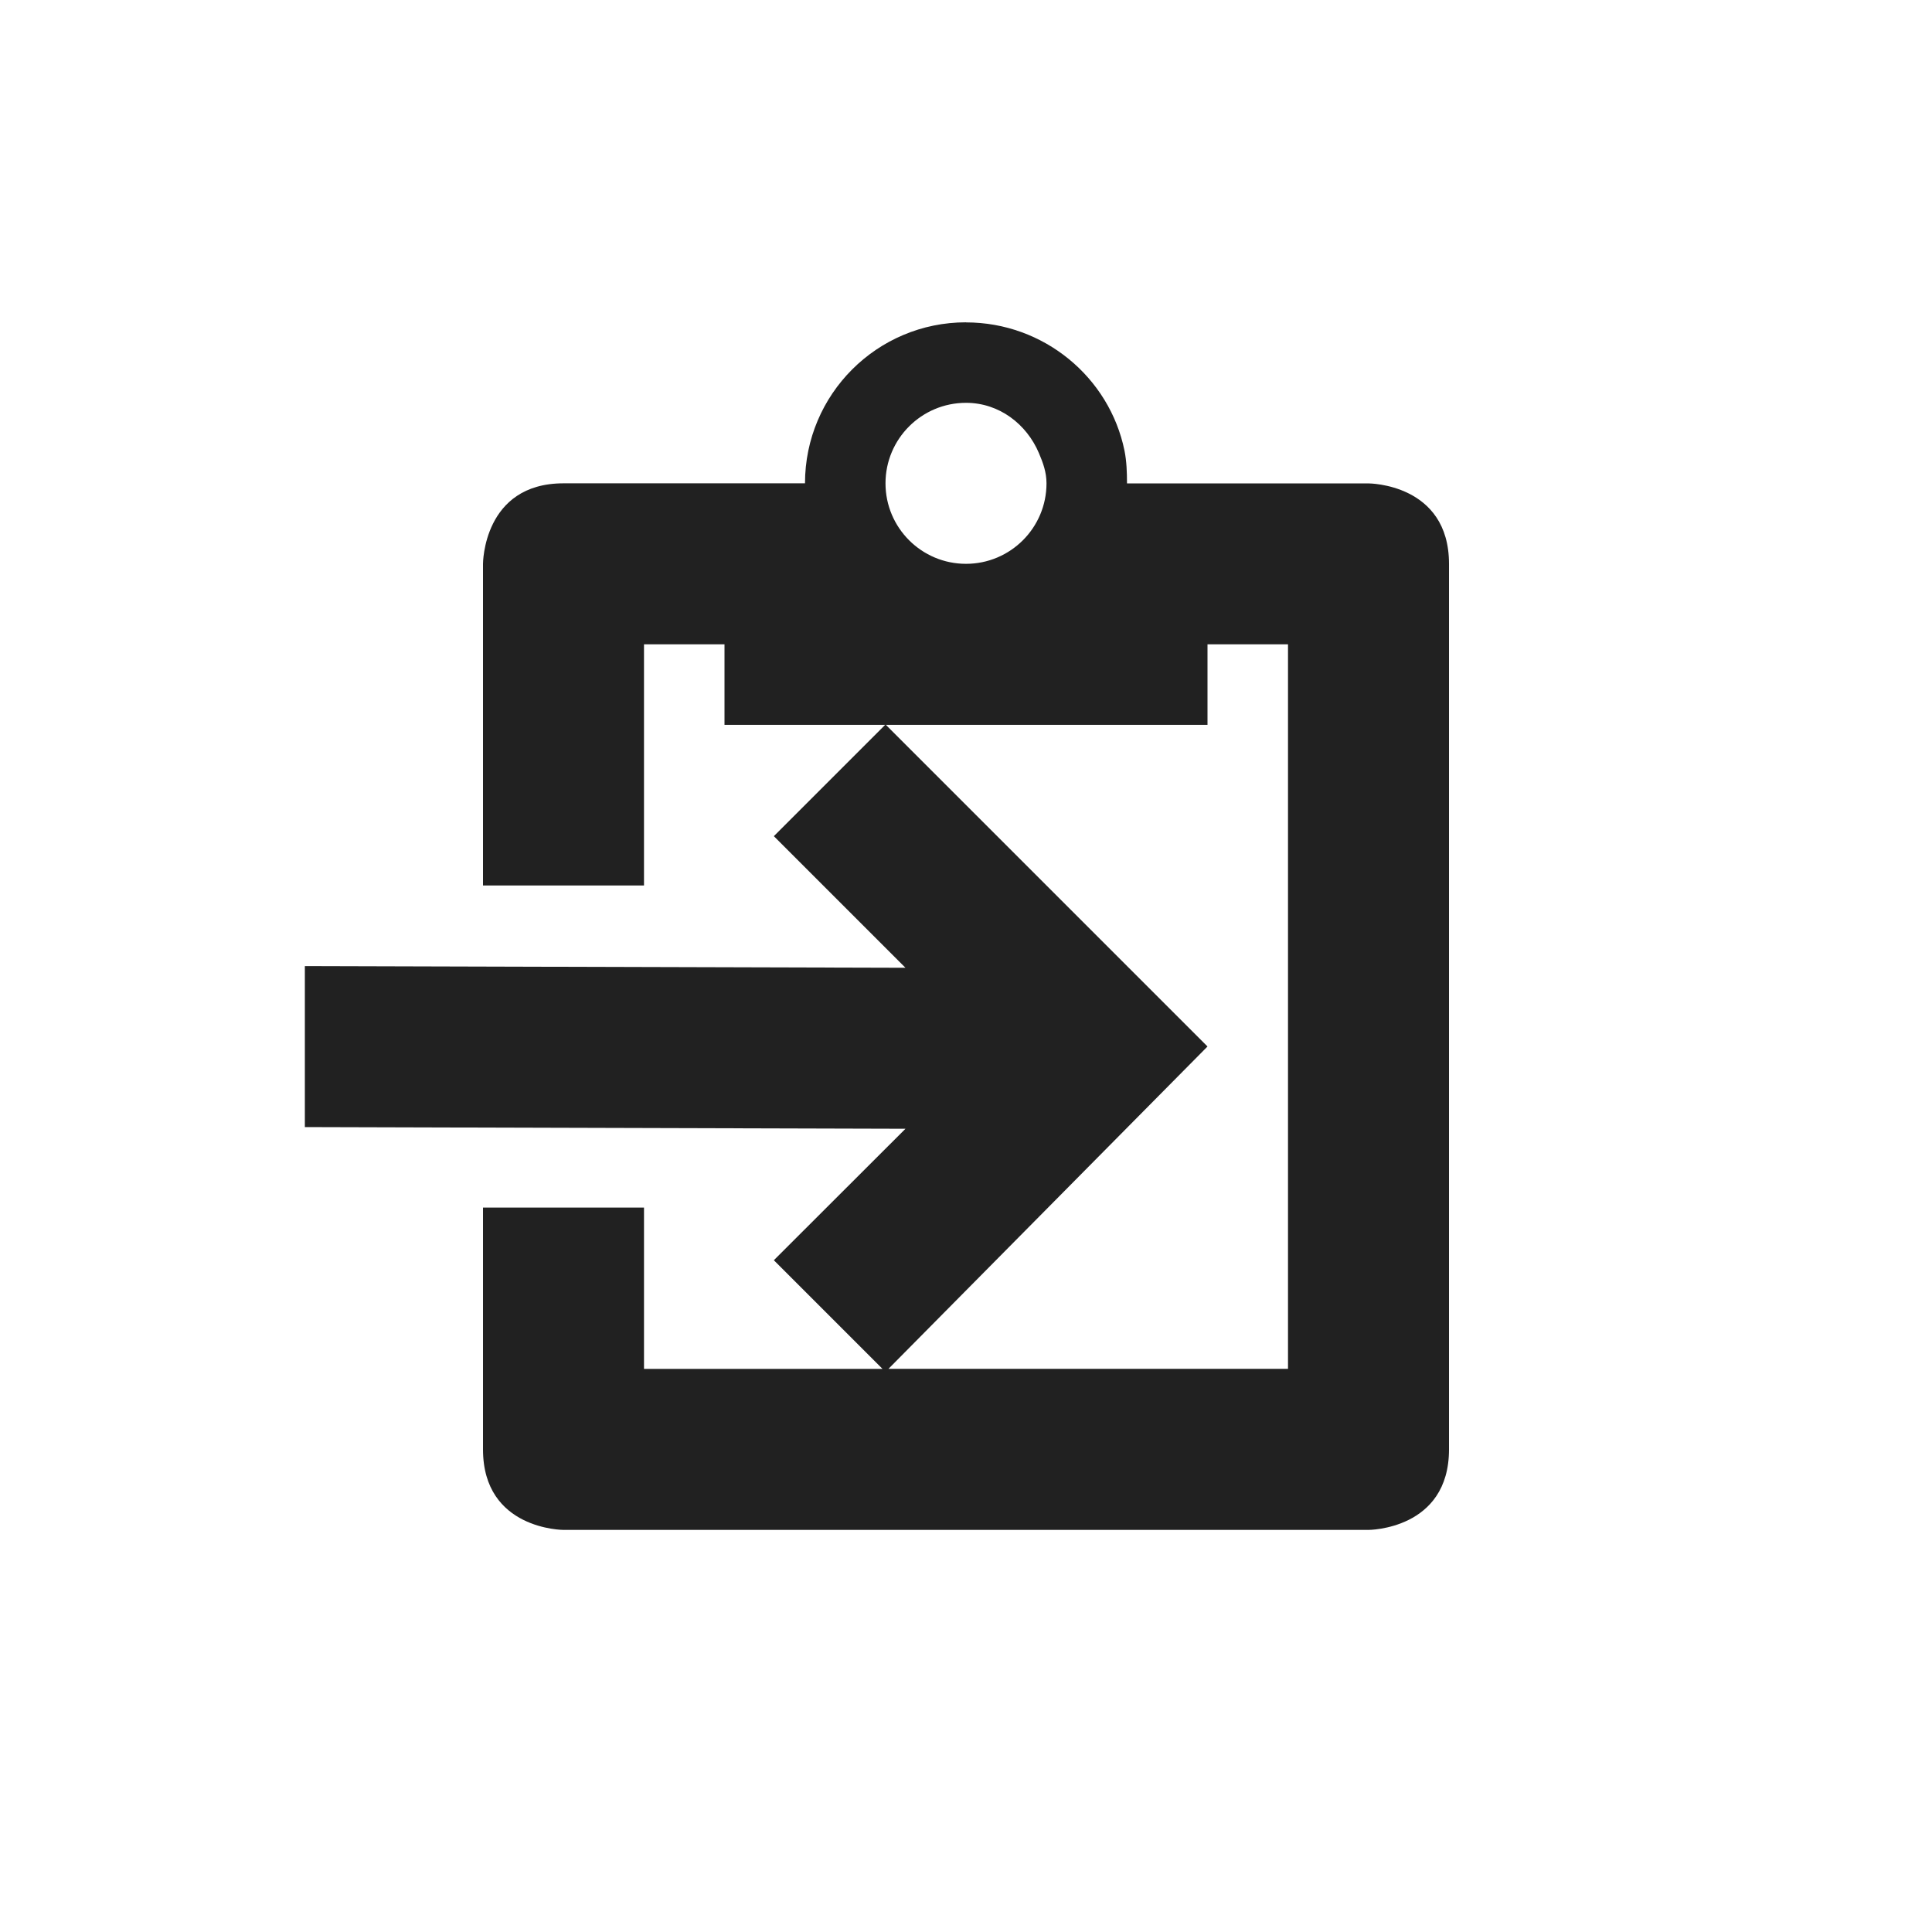 <?xml version="1.0" encoding="UTF-8"?>
<svg width="24" height="24" version="1.1" viewBox="0 0 24 24" xmlns="http://www.w3.org/2000/svg">
<path d="m12 4.004c-1.105 0-2 0.895-2 2h-3c-1 0-1 1-1 1v3.996h2v-2.996h1v1h1.996l-1.383 1.383 1.635 1.635-7.461-0.021v2l7.461 0.021-1.635 1.633 1.35 1.35h-2.963v-2.004h-2v3.004c0 1 1 1 1 1h10s1 0 1-1v-11c0-1-1-1-1-1h-3c0-0.138-0.005-0.276-0.031-0.406-0.186-0.911-1.002-1.594-1.969-1.594zm0 1c0.414 0 0.754 0.266 0.906 0.625 0.051 0.12 0.094 0.237 0.094 0.375 0 0.552-0.448 1-1 1-0.552 0-1-0.448-1-1s0.448-1 1-1zm3 3h1v9h-4.963l3.963-4.004-3.996-3.996h3.996v-1z" fill="#212121"/>
</svg>

